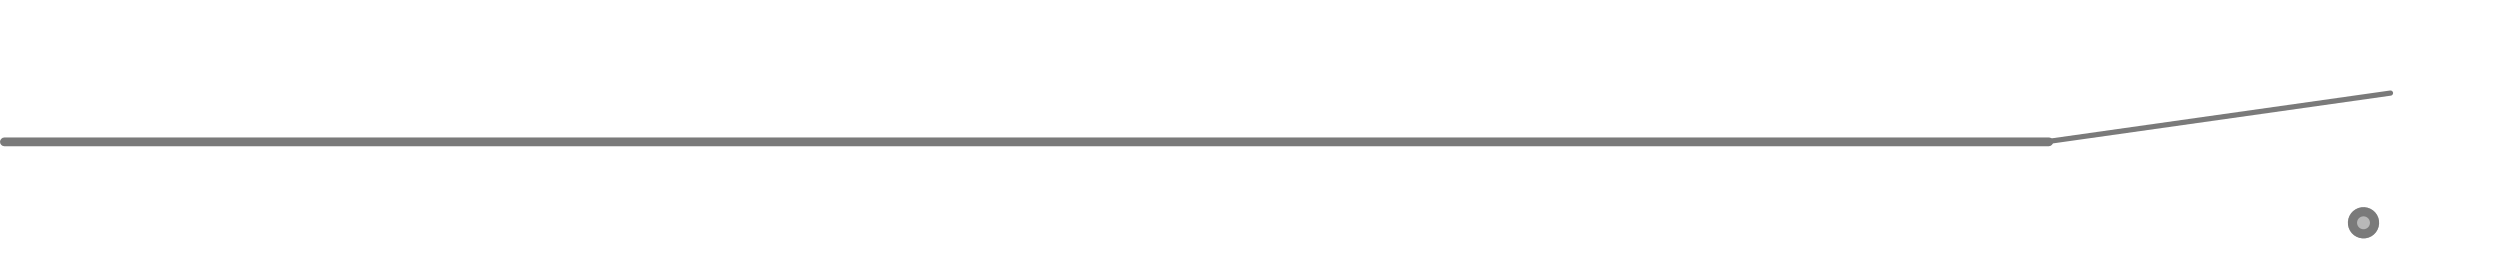 <svg width="546" height="59" viewBox="0 0 546 59" fill="none" xmlns="http://www.w3.org/2000/svg">
<path d="M522.154 20.317C522.148 20.28 522.114 20.254 522.076 20.259L447.706 30.771C447.668 30.777 447.642 30.811 447.647 30.849C447.653 30.886 447.687 30.912 447.725 30.907L522.096 20.394C522.133 20.389 522.159 20.355 522.154 20.317Z" fill="white" stroke="#7A7A7A"/>
<rect x="-0.481" y="0.481" width="447.457" height="0.962" rx="0.481" transform="matrix(-1 0 0 1 447.457 30.016)" fill="white" stroke="#7A7A7A" stroke-width="0.962"/>
<g filter="url(#filter0_ddd_1032_10760)">
<circle cx="3.41" cy="3.41" r="3.41" transform="matrix(0.866 -0.5 -0.5 -0.866 522.941 24.316)" fill="#B8B8B8"/>
<circle cx="3.41" cy="3.41" r="2.41" transform="matrix(0.866 -0.5 -0.5 -0.866 522.941 24.316)" stroke="#7A7A7A" stroke-width="2"/>
</g>
<defs>
<filter id="filter0_ddd_1032_10760" x="492.779" y="0.248" width="52.821" height="57.821" filterUnits="userSpaceOnUse" color-interpolation-filters="sRGB">
<feFlood flood-opacity="0" result="BackgroundImageFix"/>
<feColorMatrix in="SourceAlpha" type="matrix" values="0 0 0 0 0 0 0 0 0 0 0 0 0 0 0 0 0 0 127 0" result="hardAlpha"/>
<feOffset dy="19"/>
<feGaussianBlur stdDeviation="8"/>
<feColorMatrix type="matrix" values="0 0 0 0 0 0 0 0 0 0 0 0 0 0 0 0 0 0 0.09 0"/>
<feBlend mode="normal" in2="BackgroundImageFix" result="effect1_dropShadow_1032_10760"/>
<feColorMatrix in="SourceAlpha" type="matrix" values="0 0 0 0 0 0 0 0 0 0 0 0 0 0 0 0 0 0 127 0" result="hardAlpha"/>
<feOffset dx="-3" dy="2"/>
<feGaussianBlur stdDeviation="9"/>
<feColorMatrix type="matrix" values="0 0 0 0 0 0 0 0 0 0 0 0 0 0 0 0 0 0 0.37 0"/>
<feBlend mode="normal" in2="effect1_dropShadow_1032_10760" result="effect2_dropShadow_1032_10760"/>
<feColorMatrix in="SourceAlpha" type="matrix" values="0 0 0 0 0 0 0 0 0 0 0 0 0 0 0 0 0 0 127 0" result="hardAlpha"/>
<feOffset dx="-5" dy="8"/>
<feGaussianBlur stdDeviation="11.5"/>
<feColorMatrix type="matrix" values="0 0 0 0 0 0 0 0 0 0 0 0 0 0 0 0 0 0 0.25 0"/>
<feBlend mode="normal" in2="effect2_dropShadow_1032_10760" result="effect3_dropShadow_1032_10760"/>
<feBlend mode="normal" in="SourceGraphic" in2="effect3_dropShadow_1032_10760" result="shape"/>
</filter>
</defs>
</svg>
